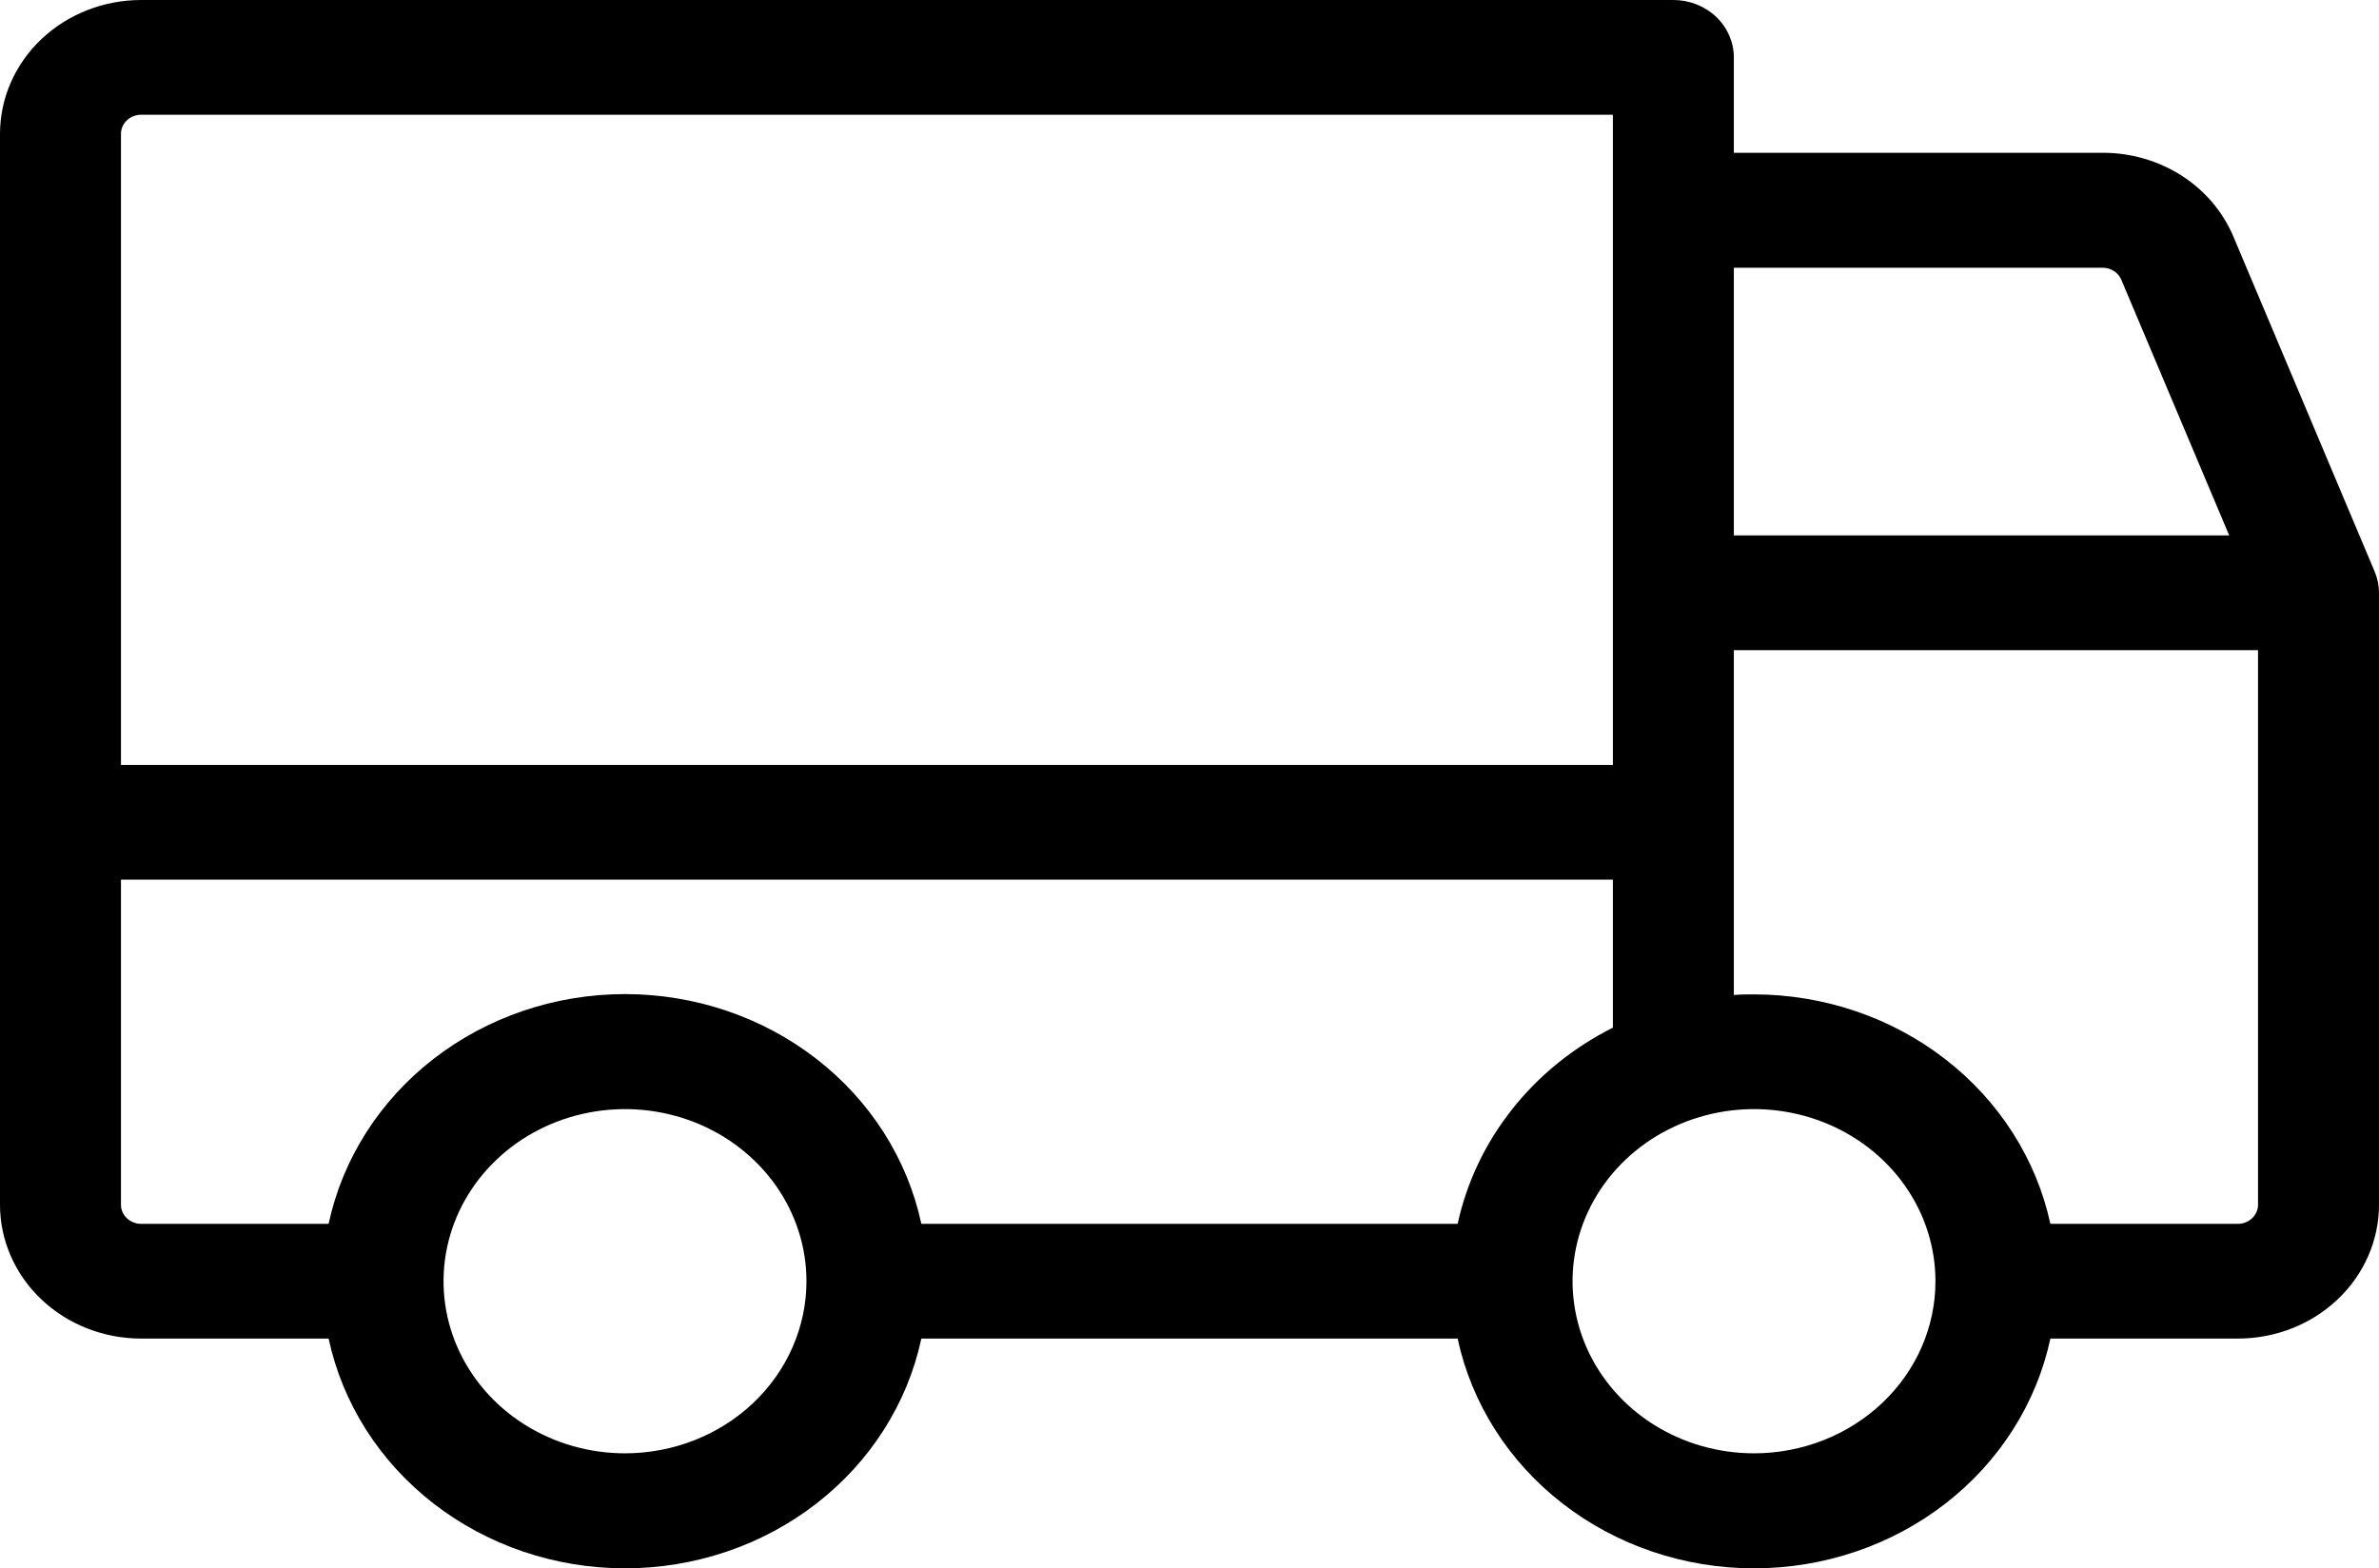 <svg width="91" height="60" viewBox="0 0 91 60" fill="none" xmlns="http://www.w3.org/2000/svg">
<path d="M90.834 21.867L85.436 9.064C85.038 8.112 84.347 7.295 83.453 6.721C82.559 6.147 81.503 5.842 80.423 5.845H66.322V2.195C66.322 1.613 66.078 1.054 65.644 0.643C65.21 0.231 64.622 0 64.008 0H5.398C3.967 0 2.594 0.54 1.581 1.5C0.569 2.46 0 3.763 0 5.121V46.089C0 47.447 0.569 48.75 1.581 49.71C2.594 50.671 3.967 51.21 5.398 51.21H12.57C13.101 53.691 14.52 55.921 16.586 57.523C18.652 59.125 21.238 60 23.907 60C26.575 60 29.161 59.125 31.227 57.523C33.294 55.921 34.712 53.691 35.243 51.21H55.757C56.288 53.691 57.706 55.921 59.773 57.523C61.839 59.125 64.425 60 67.093 60C69.762 60 72.348 59.125 74.414 57.523C76.48 55.921 77.899 53.691 78.43 51.21H85.602C87.033 51.21 88.406 50.671 89.419 49.71C90.431 48.75 91 47.447 91 46.089V22.679C90.999 22.401 90.943 22.125 90.834 21.867ZM66.322 10.242H80.427C80.582 10.242 80.732 10.286 80.86 10.368C80.988 10.45 81.087 10.567 81.144 10.703L85.27 20.484H66.322V10.242ZM4.627 5.121C4.627 4.927 4.708 4.741 4.853 4.604C4.998 4.467 5.194 4.389 5.398 4.389H61.695V29.263H4.627V5.121ZM23.907 55.6C22.534 55.6 21.192 55.213 20.051 54.49C18.909 53.766 18.02 52.738 17.494 51.535C16.969 50.332 16.832 49.008 17.099 47.731C17.367 46.454 18.028 45.281 18.999 44.36C19.97 43.439 21.206 42.812 22.553 42.558C23.899 42.304 25.295 42.434 26.563 42.932C27.831 43.431 28.915 44.275 29.678 45.357C30.44 46.44 30.848 47.713 30.848 49.015C30.848 50.762 30.116 52.436 28.815 53.671C27.513 54.906 25.748 55.6 23.907 55.6ZM55.757 46.821H35.243C34.712 44.34 33.294 42.11 31.227 40.508C29.161 38.906 26.575 38.031 23.907 38.031C21.238 38.031 18.652 38.906 16.586 40.508C14.52 42.11 13.101 44.34 12.57 46.821H5.398C5.194 46.821 4.998 46.744 4.853 46.606C4.708 46.469 4.627 46.283 4.627 46.089V33.652H61.695V39.315C60.183 40.074 58.867 41.14 57.841 42.438C56.814 43.735 56.102 45.232 55.757 46.821ZM67.093 55.6C65.721 55.6 64.379 55.213 63.237 54.49C62.096 53.766 61.206 52.738 60.681 51.535C60.156 50.332 60.018 49.008 60.286 47.731C60.554 46.454 61.215 45.281 62.185 44.36C63.156 43.439 64.393 42.812 65.739 42.558C67.085 42.304 68.481 42.434 69.749 42.932C71.017 43.431 72.102 44.275 72.864 45.357C73.627 46.44 74.034 47.713 74.034 49.015C74.034 50.762 73.303 52.436 72.001 53.671C70.699 54.906 68.934 55.6 67.093 55.6ZM86.373 46.089C86.373 46.283 86.292 46.469 86.147 46.606C86.002 46.744 85.806 46.821 85.602 46.821H78.43C77.893 44.344 76.472 42.118 74.407 40.519C72.342 38.919 69.759 38.045 67.093 38.042C66.835 38.042 66.576 38.042 66.322 38.067V24.873H86.373V46.089Z" fill="black"/>
</svg>
